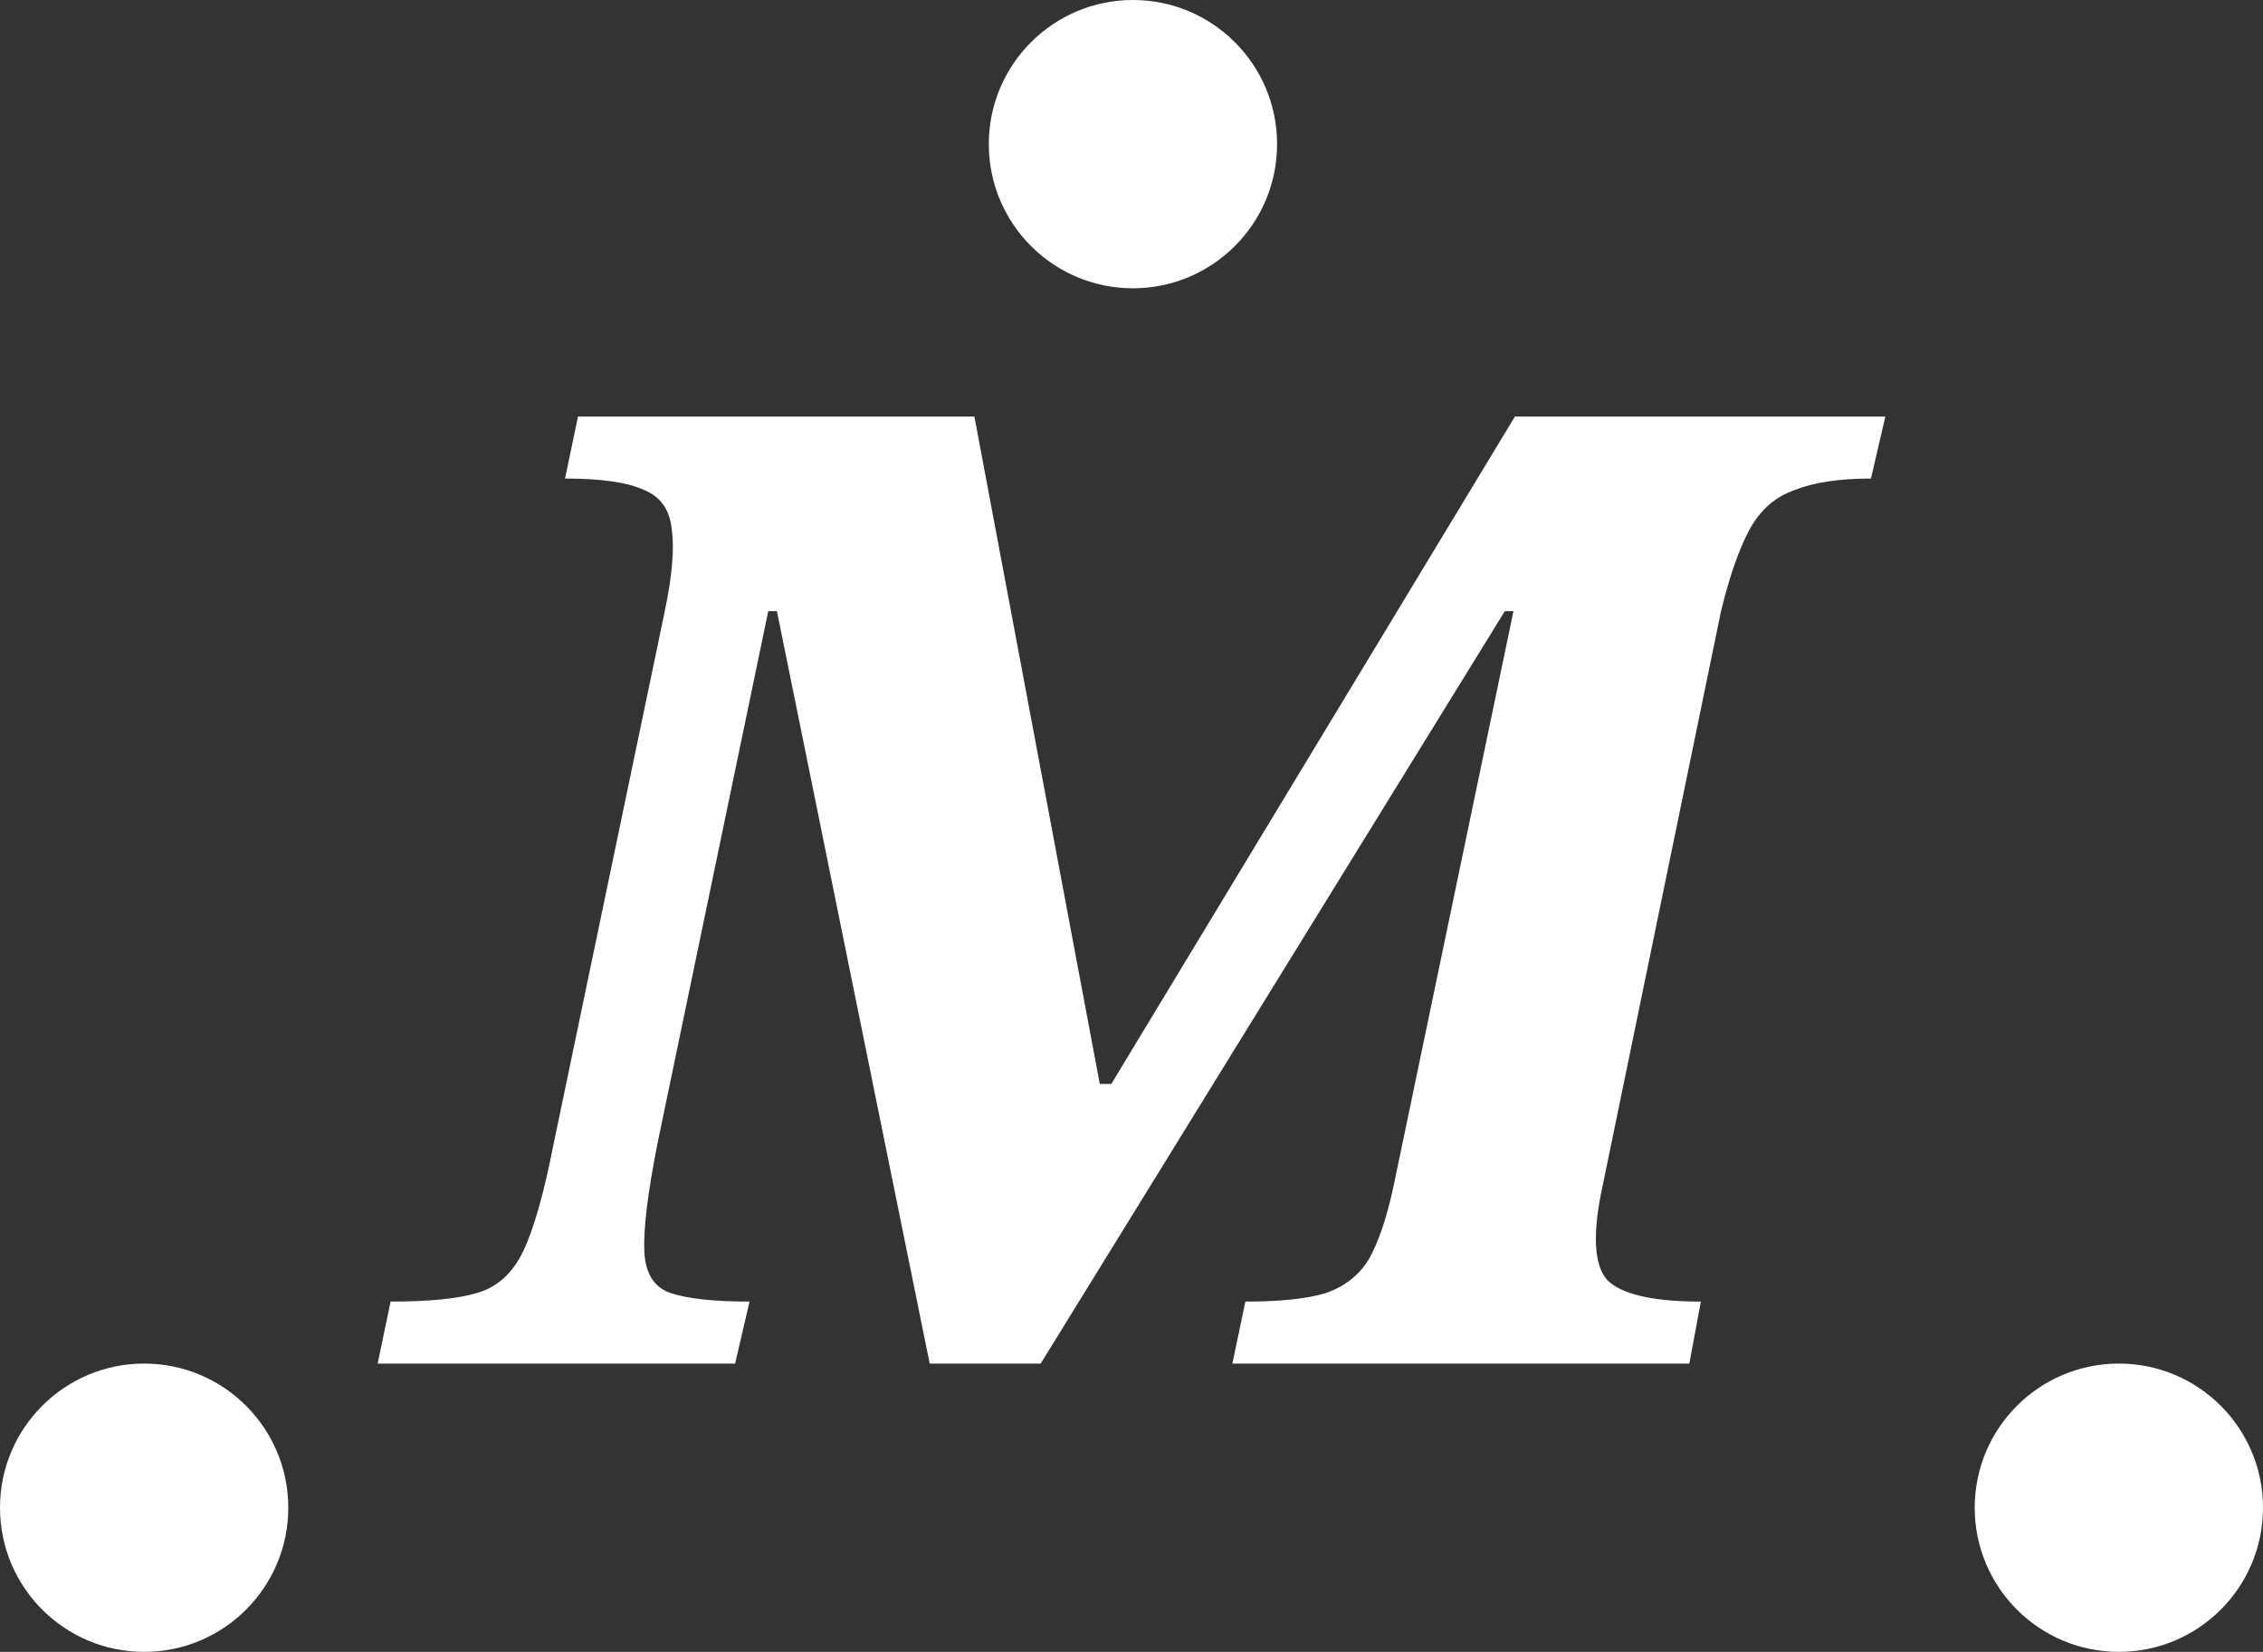 <svg width="785" height="573" viewBox="0 0 785 573" fill="none" xmlns="http://www.w3.org/2000/svg">
<rect x="0" y="0" width="785" height="573" fill="#333333" stroke="none"/>
<circle cx="50" cy="523" r="50" fill="white"/>
<circle cx="735" cy="523" r="50" fill="white"/>
<circle cx="393" cy="50" r="50" fill="white"/>
<path d="M255 473H131L135.5 451.5C148.833 451.5 158.833 450.5 165.5 448.5C172.5 446.5 177.833 441.667 181.5 434C185.167 426.333 188.667 414 192 397L230.5 212.5C233.167 199.833 234 190.167 233 183.5C232.333 176.833 229.167 172.333 223.5 170C217.833 167.333 208.667 166 196 166L200.5 144.5H338L381.5 376H385.5L525.5 144.5H654L649 166C638 166 629.167 167.333 622.5 170C615.833 172.333 610.667 176.833 607 183.5C603.333 190.167 600 199.667 597 212L556 411C552.333 427.667 552.833 438.667 557.5 444C562.5 449 573.333 451.5 590 451.5L586 473H427.5L432 451.5C444.333 451.5 453.667 450.5 460 448.5C466.667 446.167 471.667 442.167 475 436.5C478.333 430.5 481.167 422 483.5 411L525 212H522L361 473H322.5L269.5 212H266.5L228 397C224.667 414 223.167 426.333 223.5 434C223.833 441.667 226.833 446.5 232.5 448.5C238.5 450.5 247.667 451.5 260 451.5L255 473Z" fill="white"/>
</svg>
